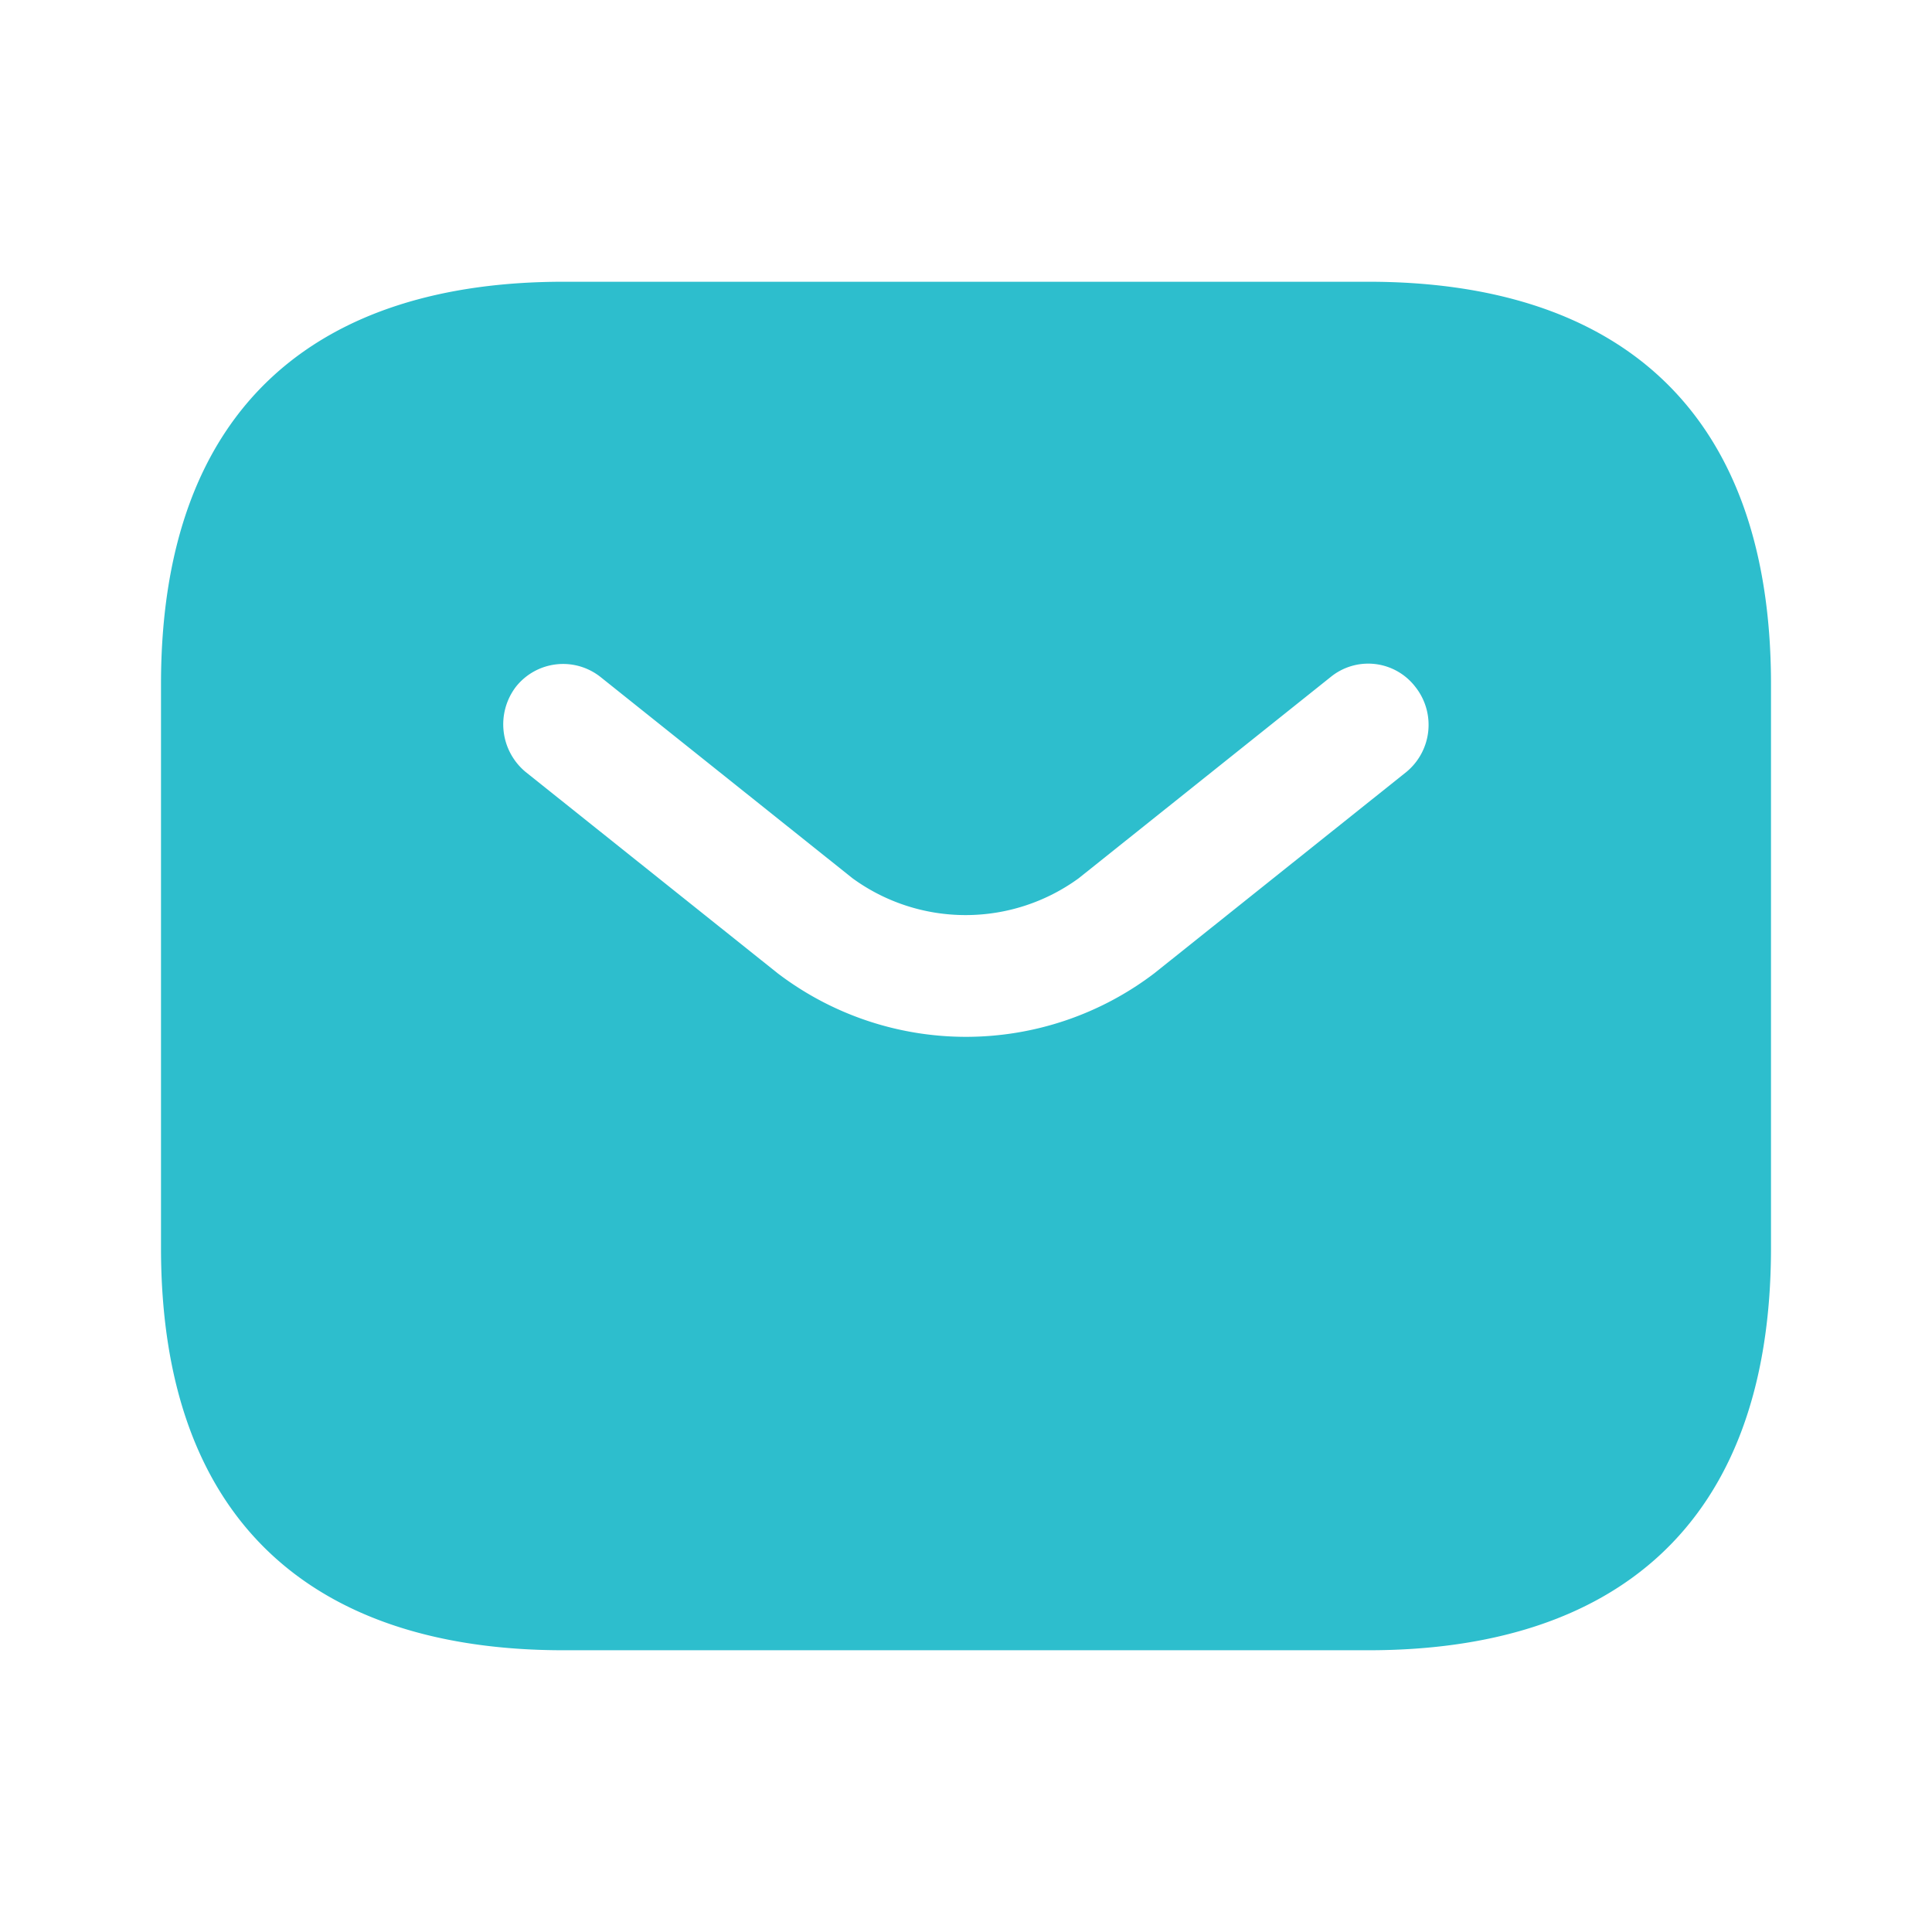 <svg id="vuesax_bold_sms" data-name="vuesax/bold/sms" xmlns="http://www.w3.org/2000/svg" width="24" height="24" viewBox="0 0 24 24">
  <g id="sms">
    <path id="Vector" d="M0,0H24V24H0Z" fill="none" opacity="0"/>
    <path id="Vector-2" data-name="Vector" d="M15,0H5C2,0,0,1.5,0,5v7c0,3.5,2,5,5,5H15c3,0,5-1.5,5-5V5C20,1.5,18,0,15,0Zm.47,6.09-3.13,2.5a3.861,3.861,0,0,1-4.68,0L4.53,6.09a.769.769,0,0,1-.12-1.06.748.748,0,0,1,1.05-.12l3.13,2.5a2.386,2.386,0,0,0,2.81,0l3.13-2.5a.738.738,0,0,1,1.05.12A.759.759,0,0,1,15.47,6.09Z" transform="translate(2 3.5)" fill="#2dbecd"/>
  </g>
</svg>
